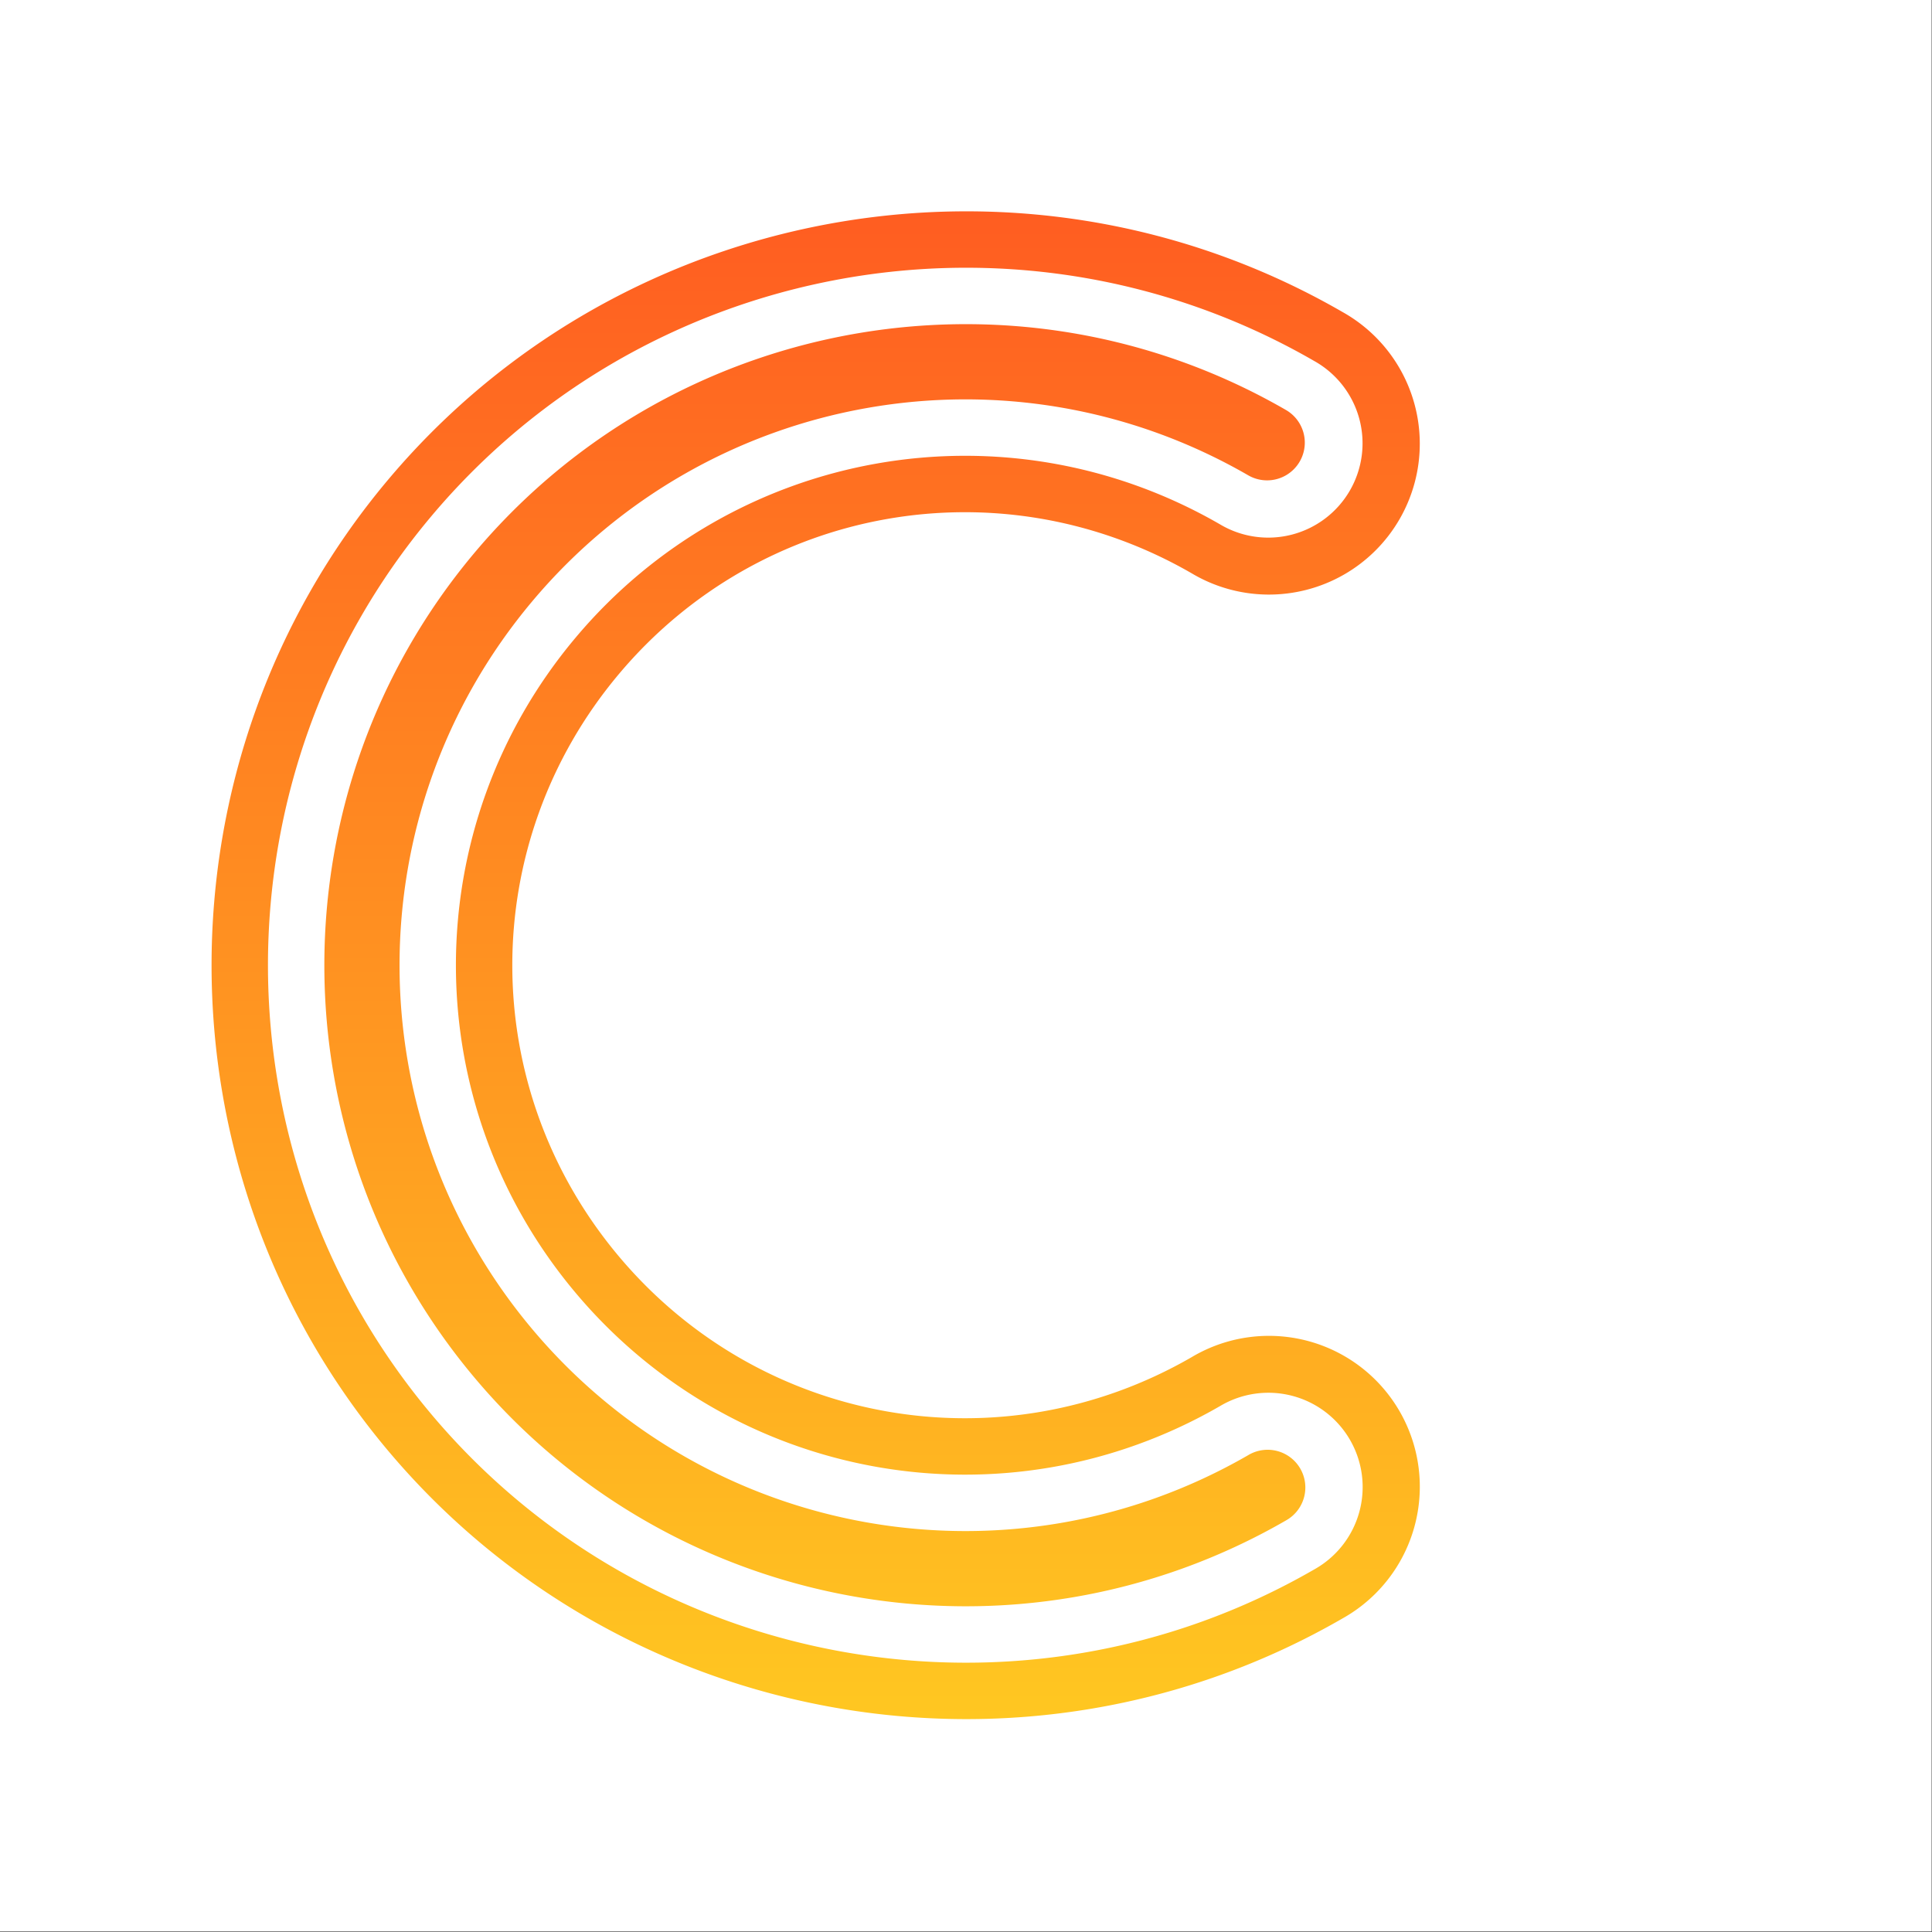 <?xml version="1.0" encoding="UTF-8" standalone="no"?>
<!-- Created with Inkscape (http://www.inkscape.org/) -->

<svg
   xmlns:dc="http://purl.org/dc/elements/1.1/"
   xmlns:cc="http://creativecommons.org/ns#"
   xmlns:rdf="http://www.w3.org/1999/02/22-rdf-syntax-ns#"
   xmlns:svg="http://www.w3.org/2000/svg"
   xmlns="http://www.w3.org/2000/svg"
   xmlns:xlink="http://www.w3.org/1999/xlink"
   xmlns:sodipodi="http://sodipodi.sourceforge.net/DTD/sodipodi-0.dtd"
   xmlns:inkscape="http://www.inkscape.org/namespaces/inkscape"
   width="512"
   height="512"
   viewBox="0 0 512 512"
   version="1.1"
   id="svg8"
   inkscape:version="0.92.1 r15371"
   sodipodi:docname="ckgold BK.svg"
   inkscape:export-filename="D:\website new\coler706.github.io\images\logo-gold.png"
   inkscape:export-xdpi="96.000008"
   inkscape:export-ydpi="96.000008">
  <rect x="0" y="0" width="512" height="512" fill="#333333" stroke="none"/>
  <defs
     id="defs2">
    <linearGradient
       id="linearGradient6017-3"
       inkscape:collect="always">
      <stop
         id="stop6011"
         offset="0"
         style="stop-color:#ff4e21;stop-opacity:1" />
      <stop
         id="stop6015"
         offset="1"
         style="stop-color:#ffd621;stop-opacity:1" />
    </linearGradient>
    <linearGradient
       inkscape:collect="always"
       id="linearGradient4709">
      <stop
         style="stop-color:#21c2ff;stop-opacity:1"
         offset="0"
         id="stop4705" />
      <stop
         id="stop4713"
         offset="0.5"
         style="stop-color:#90a990;stop-opacity:1;" />
      <stop
         style="stop-color:#ff9021;stop-opacity:1"
         offset="1"
         id="stop4707" />
    </linearGradient>
    <linearGradient
       inkscape:collect="always"
       xlink:href="#linearGradient4709"
       id="linearGradient4711"
       x1="256"
       y1="225.533"
       x2="256"
       y2="609.533"
       gradientUnits="userSpaceOnUse"
       gradientTransform="translate(-60,-161.533)" />
    <linearGradient
       inkscape:collect="always"
       xlink:href="#linearGradient6017-3"
       id="linearGradient6029"
       x1="240"
       y1="449.533"
       x2="240"
       y2="321.533"
       gradientUnits="userSpaceOnUse" />
    <linearGradient
       inkscape:collect="always"
       xlink:href="#linearGradient6017-3"
       id="linearGradient6036"
       gradientUnits="userSpaceOnUse"
       x1="240"
       y1="449.533"
       x2="240"
       y2="321.533"
       gradientTransform="matrix(1.592,0,0,1.592,139.503,-193.235)" />
    <linearGradient
       inkscape:collect="always"
       xlink:href="#linearGradient6017-3"
       id="linearGradient6040"
       gradientUnits="userSpaceOnUse"
       x1="240"
       y1="449.533"
       x2="240"
       y2="321.533" />
    <linearGradient
       inkscape:collect="always"
       xlink:href="#linearGradient6017-3"
       id="linearGradient4557"
       x1="256"
       y1="-6.401714e-006"
       x2="256"
       y2="512"
       gradientUnits="userSpaceOnUse" />
  </defs>
  <sodipodi:namedview
     id="base"
     pagecolor="#ffffff"
     bordercolor="#666666"
     borderopacity="1.0"
     inkscape:pageopacity="0.0"
     inkscape:pageshadow="2"
     inkscape:zoom="0.7"
     inkscape:cx="-101.54283"
     inkscape:cy="191.54931"
     inkscape:document-units="px"
     inkscape:current-layer="text6021"
     showgrid="true"
     units="px"
     inkscape:window-width="1920"
     inkscape:window-height="1017"
     inkscape:window-x="-8"
     inkscape:window-y="-8"
     inkscape:window-maximized="1">
    <inkscape:grid
       type="xygrid"
       id="grid4485"
       empspacing="16" />
  </sodipodi:namedview>
  <g
     inkscape:label="Layer 1"
     inkscape:groupmode="layer"
     id="layer1"
     transform="translate(0,-161.533)">
    <g
       aria-label="CK"
       style="font-style:normal;font-variant:normal;font-weight:normal;font-stretch:normal;font-size:16px;line-height:1.25;font-family:Arial;-inkscape-font-specification:Arial;letter-spacing:-85px;word-spacing:0px;fill:url(#linearGradient6040);fill-opacity:1;stroke:none"
       id="text6021"
       transform="matrix(2.154,0,0,2.154,-222.384,-364.586)">
      <rect
         style="opacity:1;fill:#ffffff;fill-opacity:1;stroke:none;stroke-width:37.135;stroke-linecap:round;stroke-linejoin:miter;stroke-miterlimit:10;stroke-dasharray:none;stroke-dashoffset:0;stroke-opacity:1"
         id="rect4500"
         width="237.667"
         height="237.667"
         x="103.229"
         y="244.221" />
      <path
         style="font-style:normal;font-variant:normal;font-weight:normal;font-stretch:normal;font-size:16px;line-height:1.25;font-family:Arial;-inkscape-font-specification:Arial;letter-spacing:-85px;word-spacing:0px;opacity:1;fill:#ff4e21;fill-opacity:1;stroke:none;stroke-width:1.857;stroke-linecap:round;stroke-linejoin:round;stroke-miterlimit:4;stroke-dasharray:none;stroke-dashoffset:0;stroke-opacity:1"
         id="path6157-0"
         r="74.271"
         cy="318.492"
         cx="177.5"
         d=""
         inkscape:connector-curvature="0" />
      <path
         style="color:#000000;font-style:normal;font-variant:normal;font-weight:normal;font-stretch:normal;font-size:medium;line-height:1.25;font-family:Arial;-inkscape-font-specification:Arial;font-variant-ligatures:normal;font-variant-position:normal;font-variant-caps:normal;font-variant-numeric:normal;font-variant-alternates:normal;font-feature-settings:normal;text-indent:0;text-align:start;text-decoration:none;text-decoration-line:none;text-decoration-style:solid;text-decoration-color:#000000;letter-spacing:-85px;word-spacing:0px;text-transform:none;writing-mode:lr-tb;direction:ltr;text-orientation:mixed;dominant-baseline:auto;baseline-shift:baseline;text-anchor:start;white-space:normal;shape-padding:0;clip-rule:nonzero;display:inline;overflow:visible;visibility:visible;opacity:1;isolation:auto;mix-blend-mode:normal;color-interpolation:sRGB;color-interpolation-filters:linearRGB;solid-color:#000000;solid-opacity:1;vector-effect:none;fill:url(#linearGradient4557);fill-opacity:1;fill-rule:nonzero;stroke:none;stroke-width:80;stroke-linecap:round;stroke-linejoin:miter;stroke-miterlimit:10;stroke-dasharray:none;stroke-dashoffset:0;stroke-opacity:1;color-rendering:auto;image-rendering:auto;shape-rendering:auto;text-rendering:auto;enable-background:accumulate"
         d="m 255.449,56.104 c -57.33,0.237 -113.774,24.997 -152.66,71.34 -62.217,74.148 -62.217,182.967 0,257.115 62.217,74.148 169.388,93.043 253.213,44.646 A 40.004,40.004 0 1 0 316,359.924 c -50.663,29.25 -114.324,18.025 -151.928,-26.789 -37.604,-44.814 -37.604,-109.457 0,-154.271 C 201.676,134.049 265.337,122.828 316,152.078 A 40.004,40.004 0 1 0 356.002,82.797 C 324.567,64.648 289.847,55.961 255.449,56.104 Z m 0.025,14.957 c 31.81,-0.125 63.923,7.922 93.025,24.725 a 25.003,25.003 0 1 1 -25.002,43.301 c -56.881,-32.84 -128.697,-20.176 -170.916,30.139 -42.219,50.314 -42.219,123.238 0,173.553 42.219,50.314 114.035,62.975 170.916,30.135 A 25.003,25.003 0 1 1 348.5,416.213 c -77.607,44.807 -176.616,27.351 -234.219,-41.297 -57.602,-68.648 -57.602,-169.186 0,-237.834 C 150.283,94.177 202.458,71.27 255.475,71.061 Z M 255.5,86.02 c -48.703,0.181 -96.611,21.24 -129.729,60.707 -52.987,63.148 -52.987,155.397 0,218.545 52.987,63.148 143.841,79.17 215.23,37.953 A 10.001,10.001 0 1 0 331,385.906 c -63.099,36.43 -143.07,22.326 -189.904,-33.488 -46.834,-55.814 -46.834,-137.024 0,-192.838 C 187.93,103.766 267.901,89.665 331,126.096 a 10.001,10.001 0 1 0 10.002,-17.322 C 314.231,93.317 284.722,85.911 255.5,86.02 Z"
         transform="matrix(0.464,0,0,0.464,103.229,244.221)"
         id="path4511"
         inkscape:connector-curvature="0" />
    </g>
  </g>
</svg>
